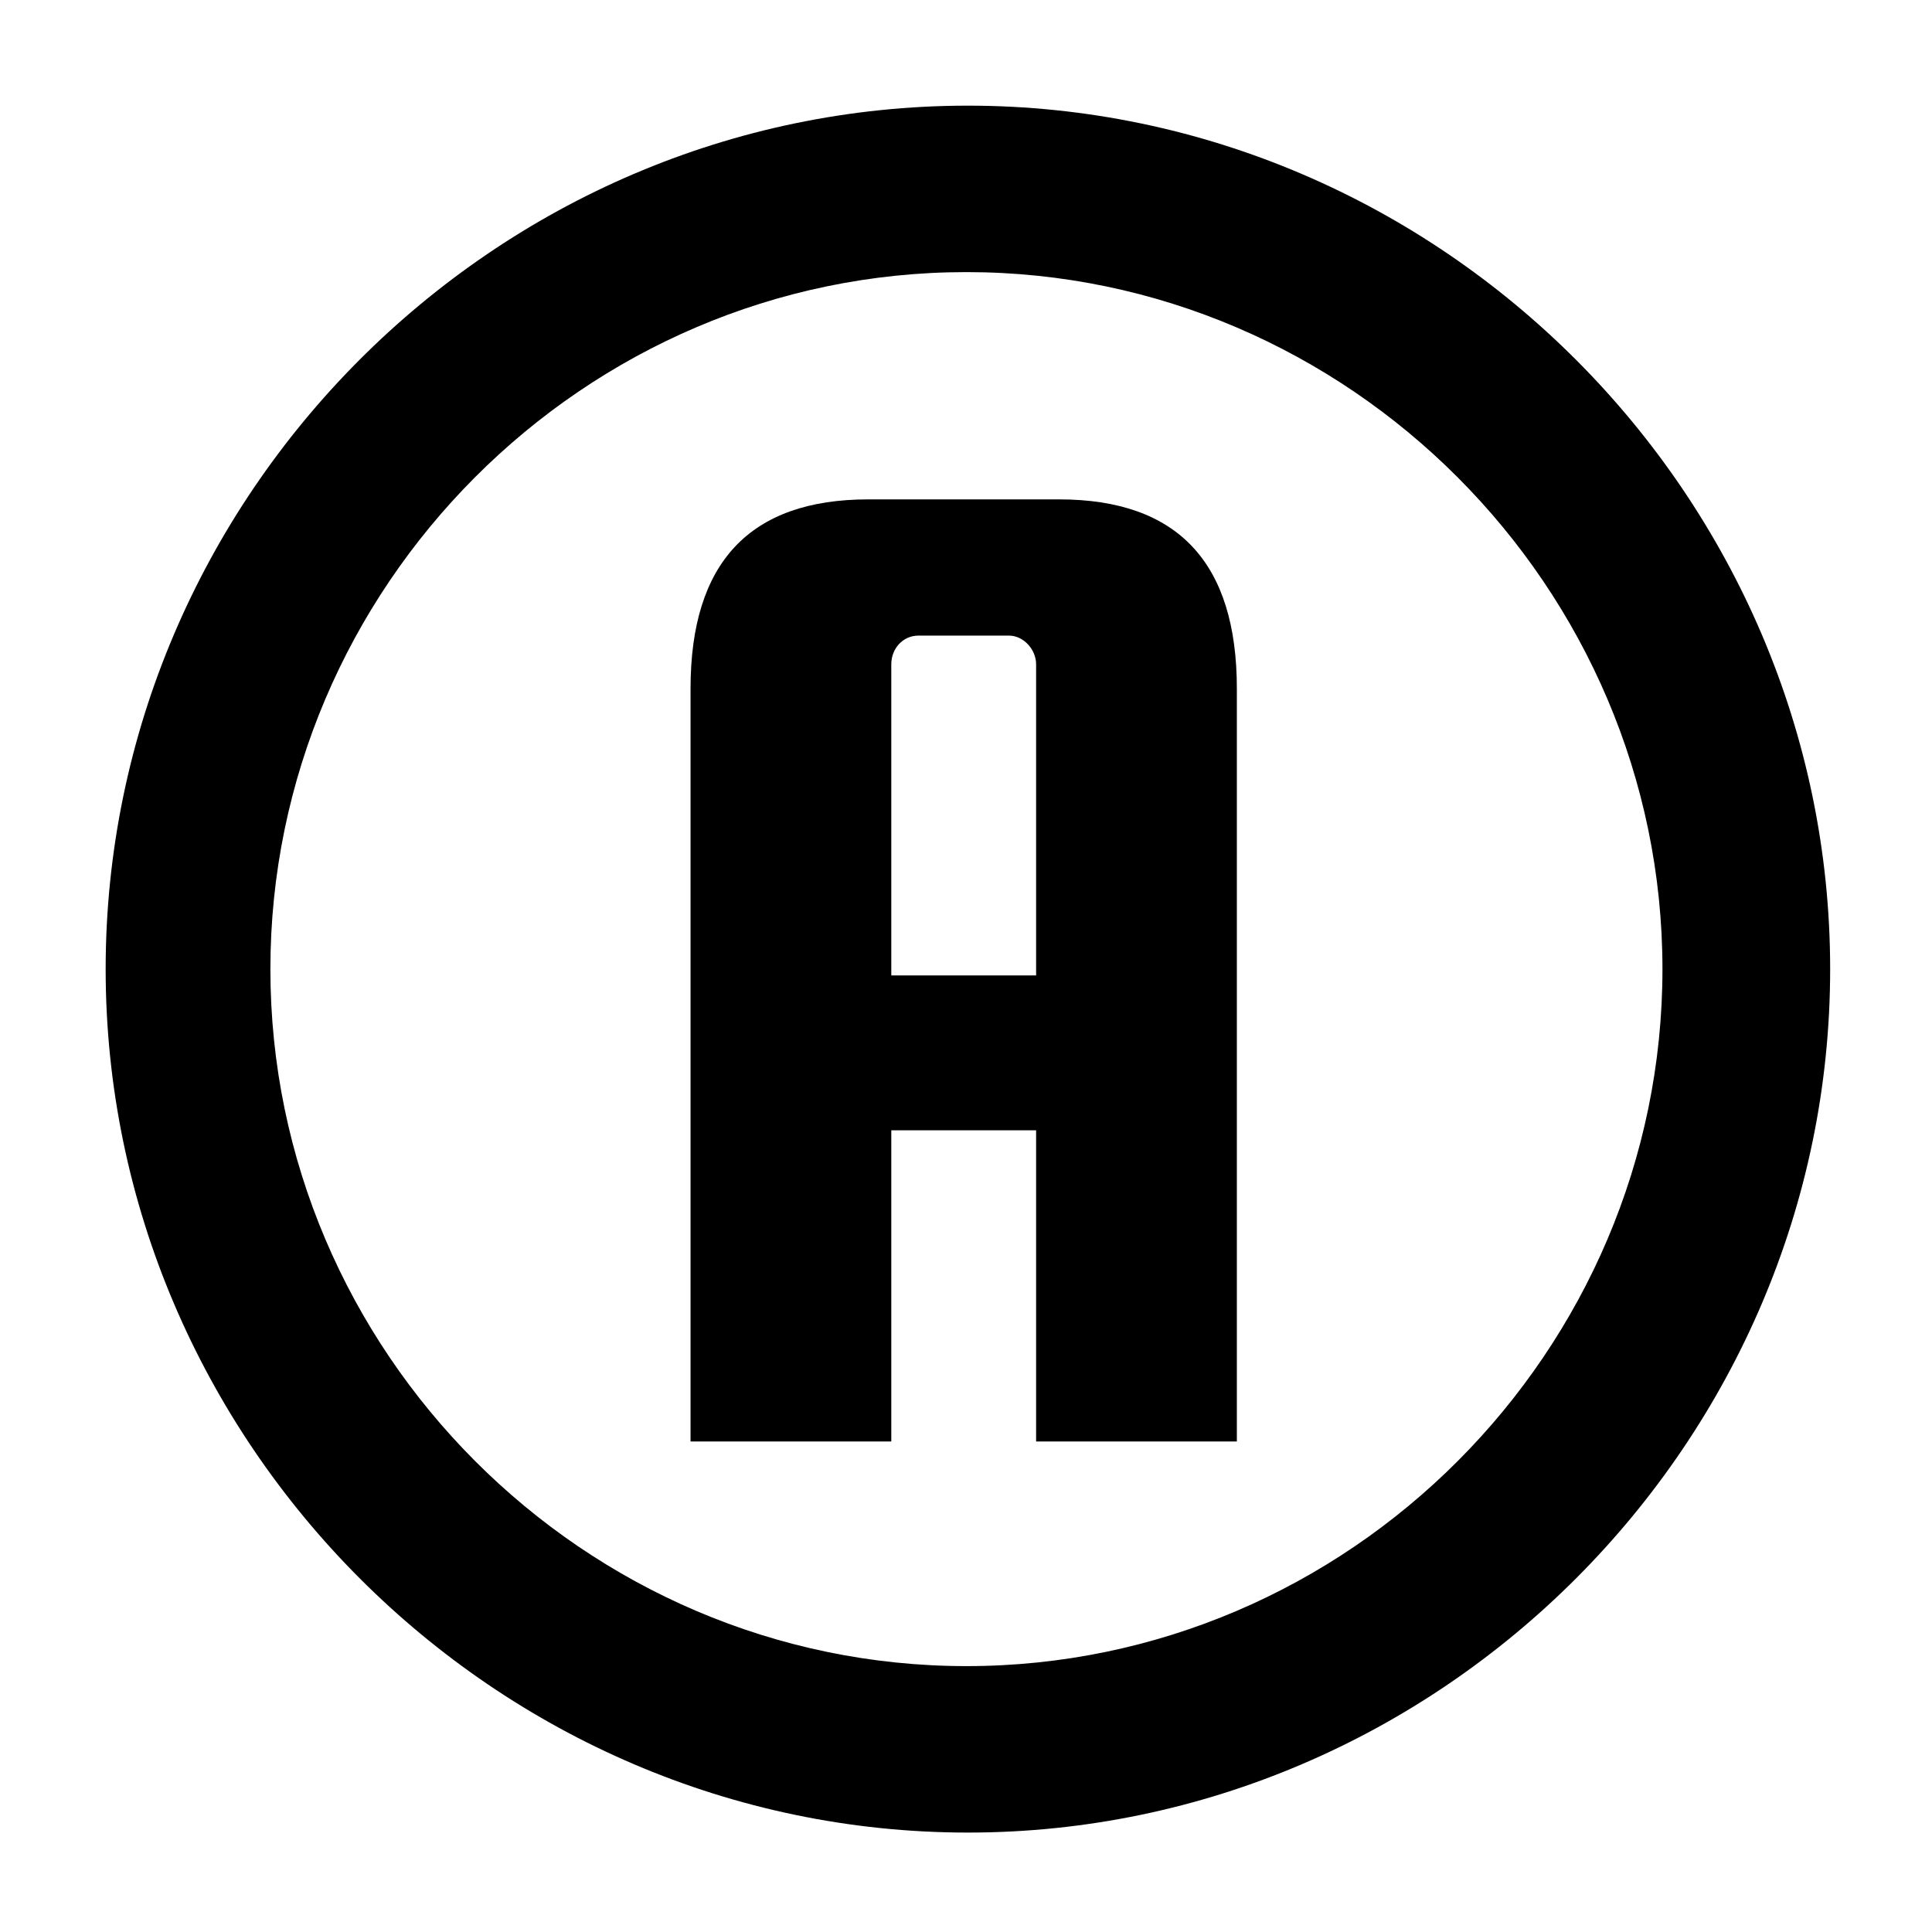 <svg width="256" height="256" viewBox="0 0 256 256" fill="none" xmlns="http://www.w3.org/2000/svg">
<path fill-rule="evenodd" clip-rule="evenodd" d="M163.89 91.25C163.89 74.53 156.037 66.17 140.33 66.17H115.06C99.353 66.17 91.5 74.53 91.5 91.25V191H118.1V149.77H137.29V191H163.89V91.25ZM137.29 129.25H118.1V88.02C118.1 85.972 119.599 84.22 121.71 84.22H133.68C135.652 84.22 137.29 86.091 137.29 88.02V129.25Z" fill="currentColor"/>
<path fill-rule="evenodd" clip-rule="evenodd" d="M14 128.412C14 191.032 65.585 242.825 128.253 242.825C190.92 242.825 242.505 191.032 242.505 128.412C242.505 65.792 190.92 14 128.253 14C65.523 14 14 65.766 14 128.412ZM35.828 128.412C35.828 77.796 77.353 36.055 128.056 36.055C178.684 36.055 220.284 77.809 220.284 128.412C220.284 179.028 178.759 220.769 128.056 220.769C77.401 220.769 35.828 179.077 35.828 128.412Z" fill="currentColor"/>
</svg>

